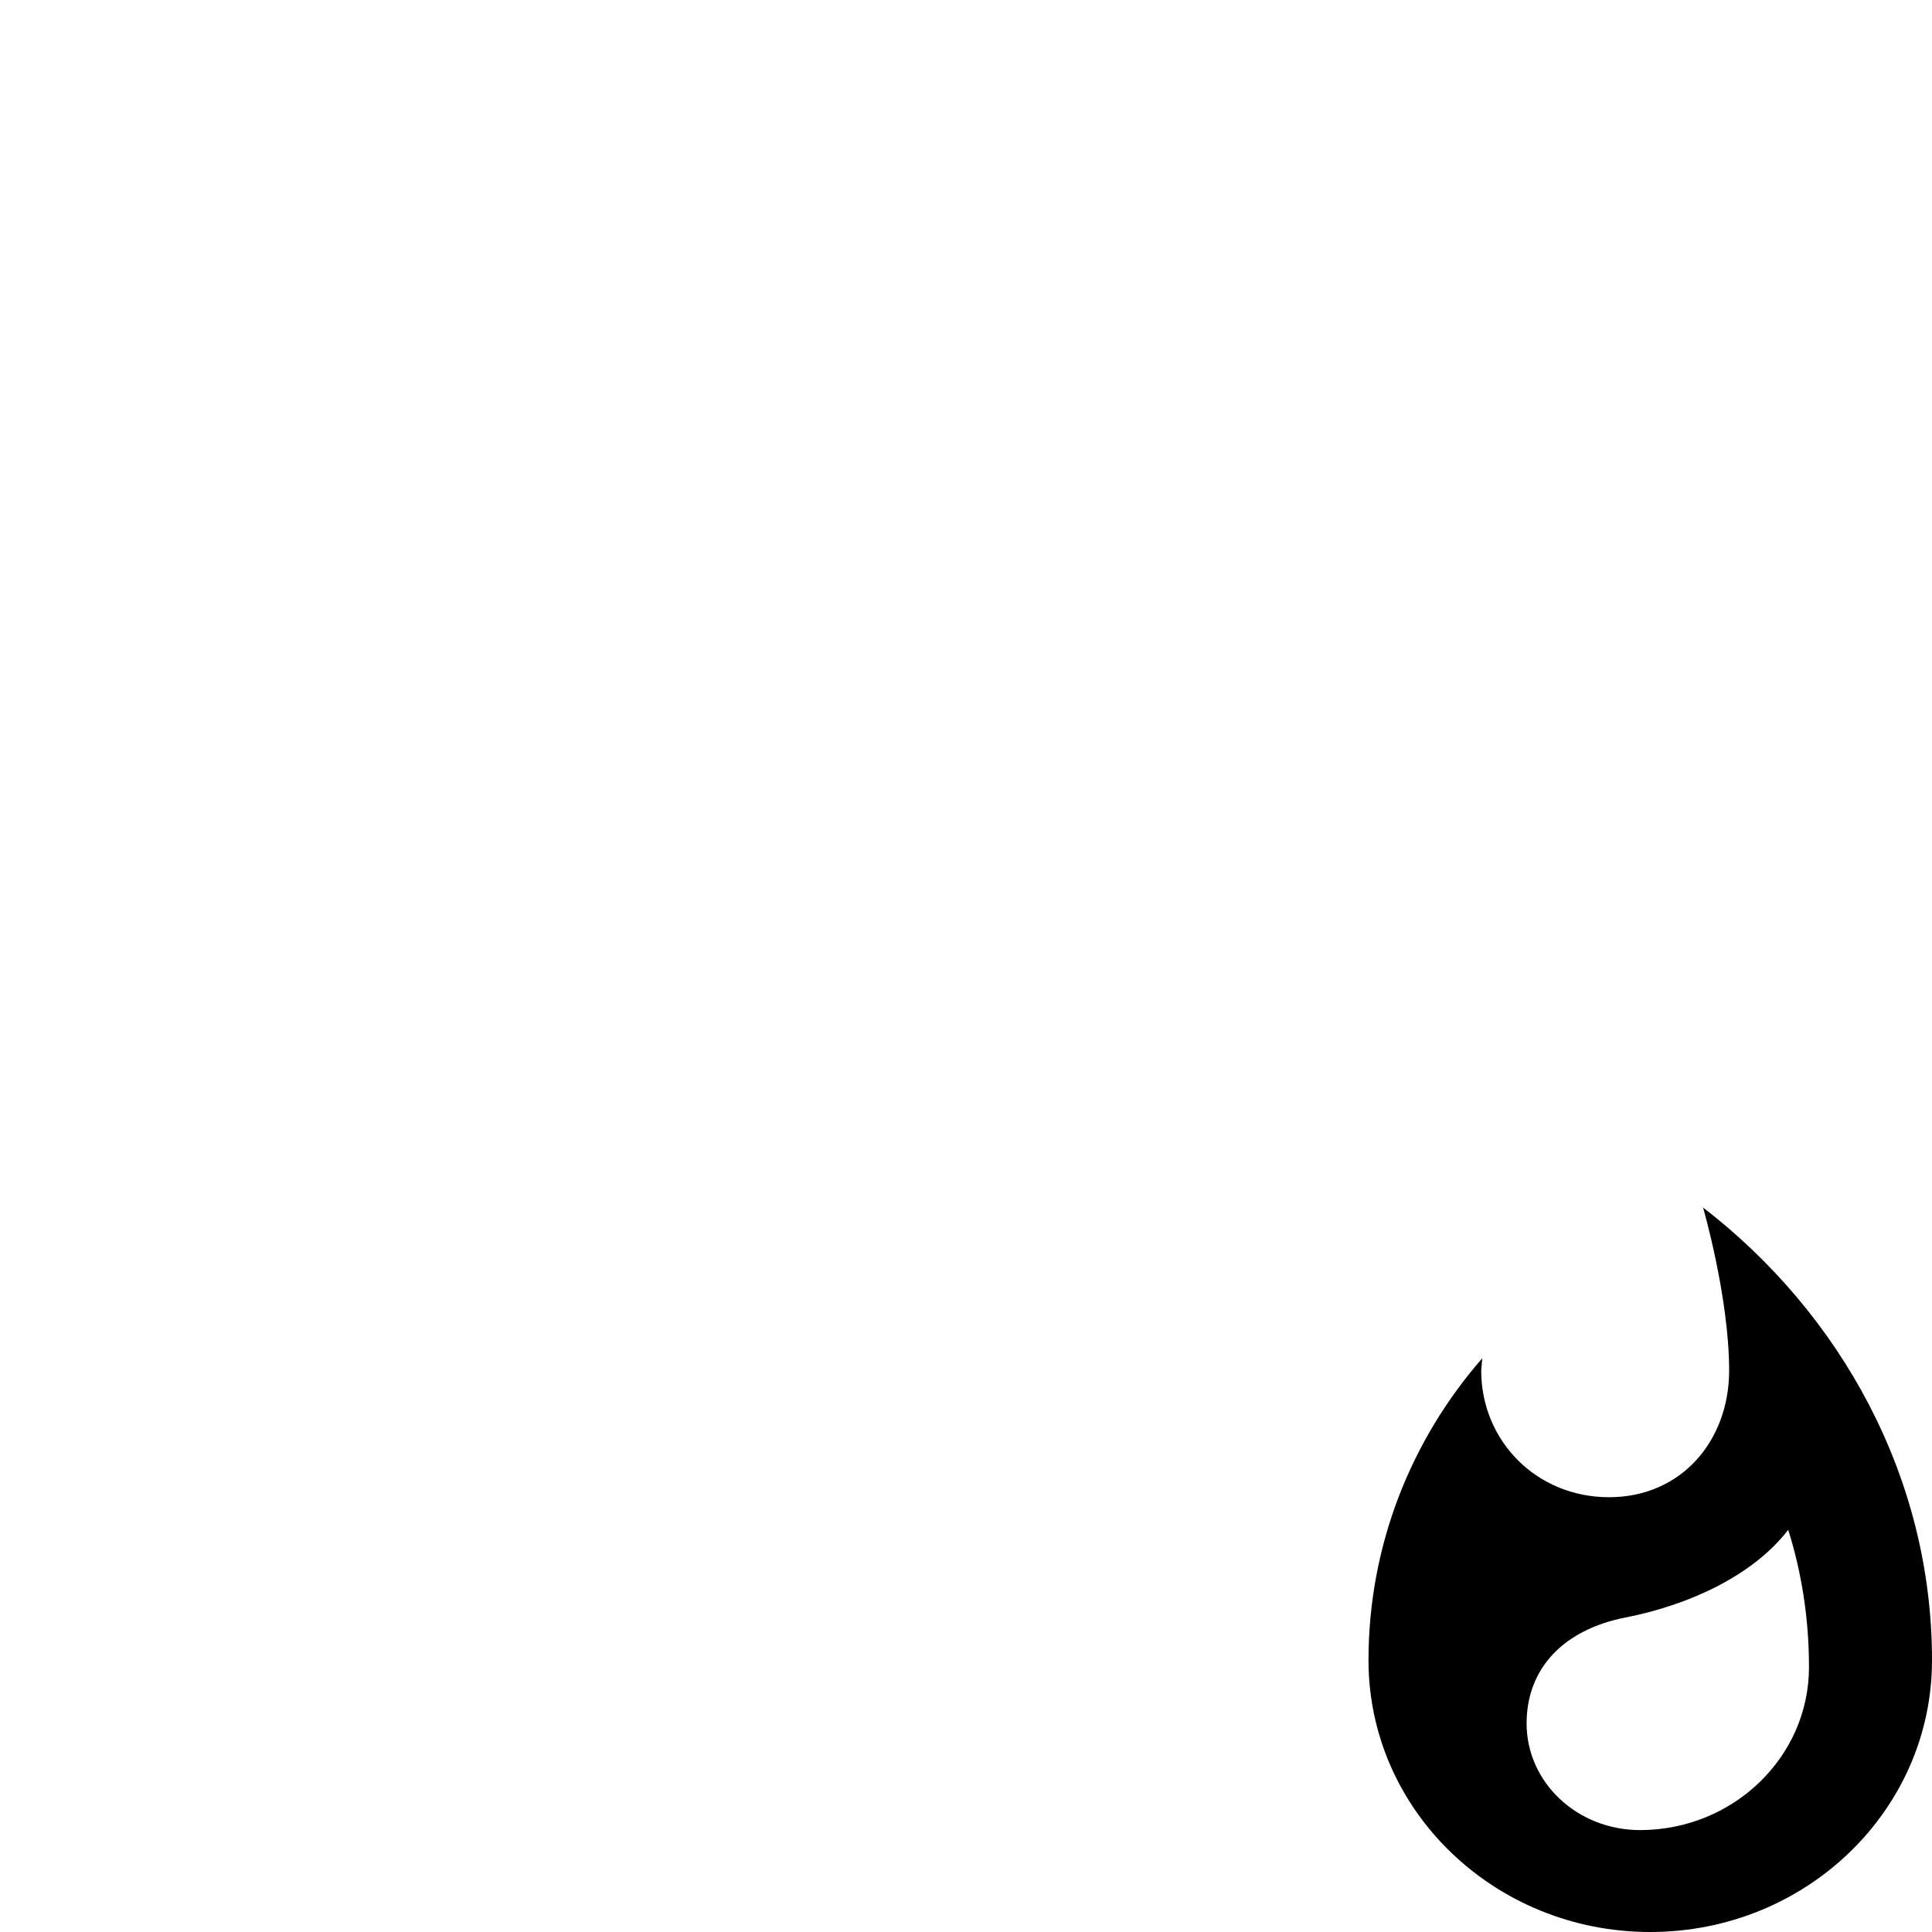 <svg id="svg6" height="24" version="1.1" viewBox="0 0 24 24" width="24" xmlns="http://www.w3.org/2000/svg"><path id="path4" d="m21.156 15c0 0 .324 1.118.324 2.025 0 .869-.591 1.574-1.492 1.574-.906 0-1.588-.705-1.588-1.574l.013-.152c-.884 1.013-1.413 2.325-1.413 3.751 0 1.865 1.566 3.376 3.5 3.376 1.934 0 3.5-1.511 3.5-3.376 0-2.274-1.133-4.304-2.844-5.624zm-.783 7.734c-.779 0-1.409-.591-1.409-1.325 0-.684.459-1.165 1.229-1.316.774-.152 1.575-.511 2.021-1.089.171.544.258 1.118.258 1.705 0 1.118-.941 2.025-2.1 2.025z" stroke-width="1"/></svg>